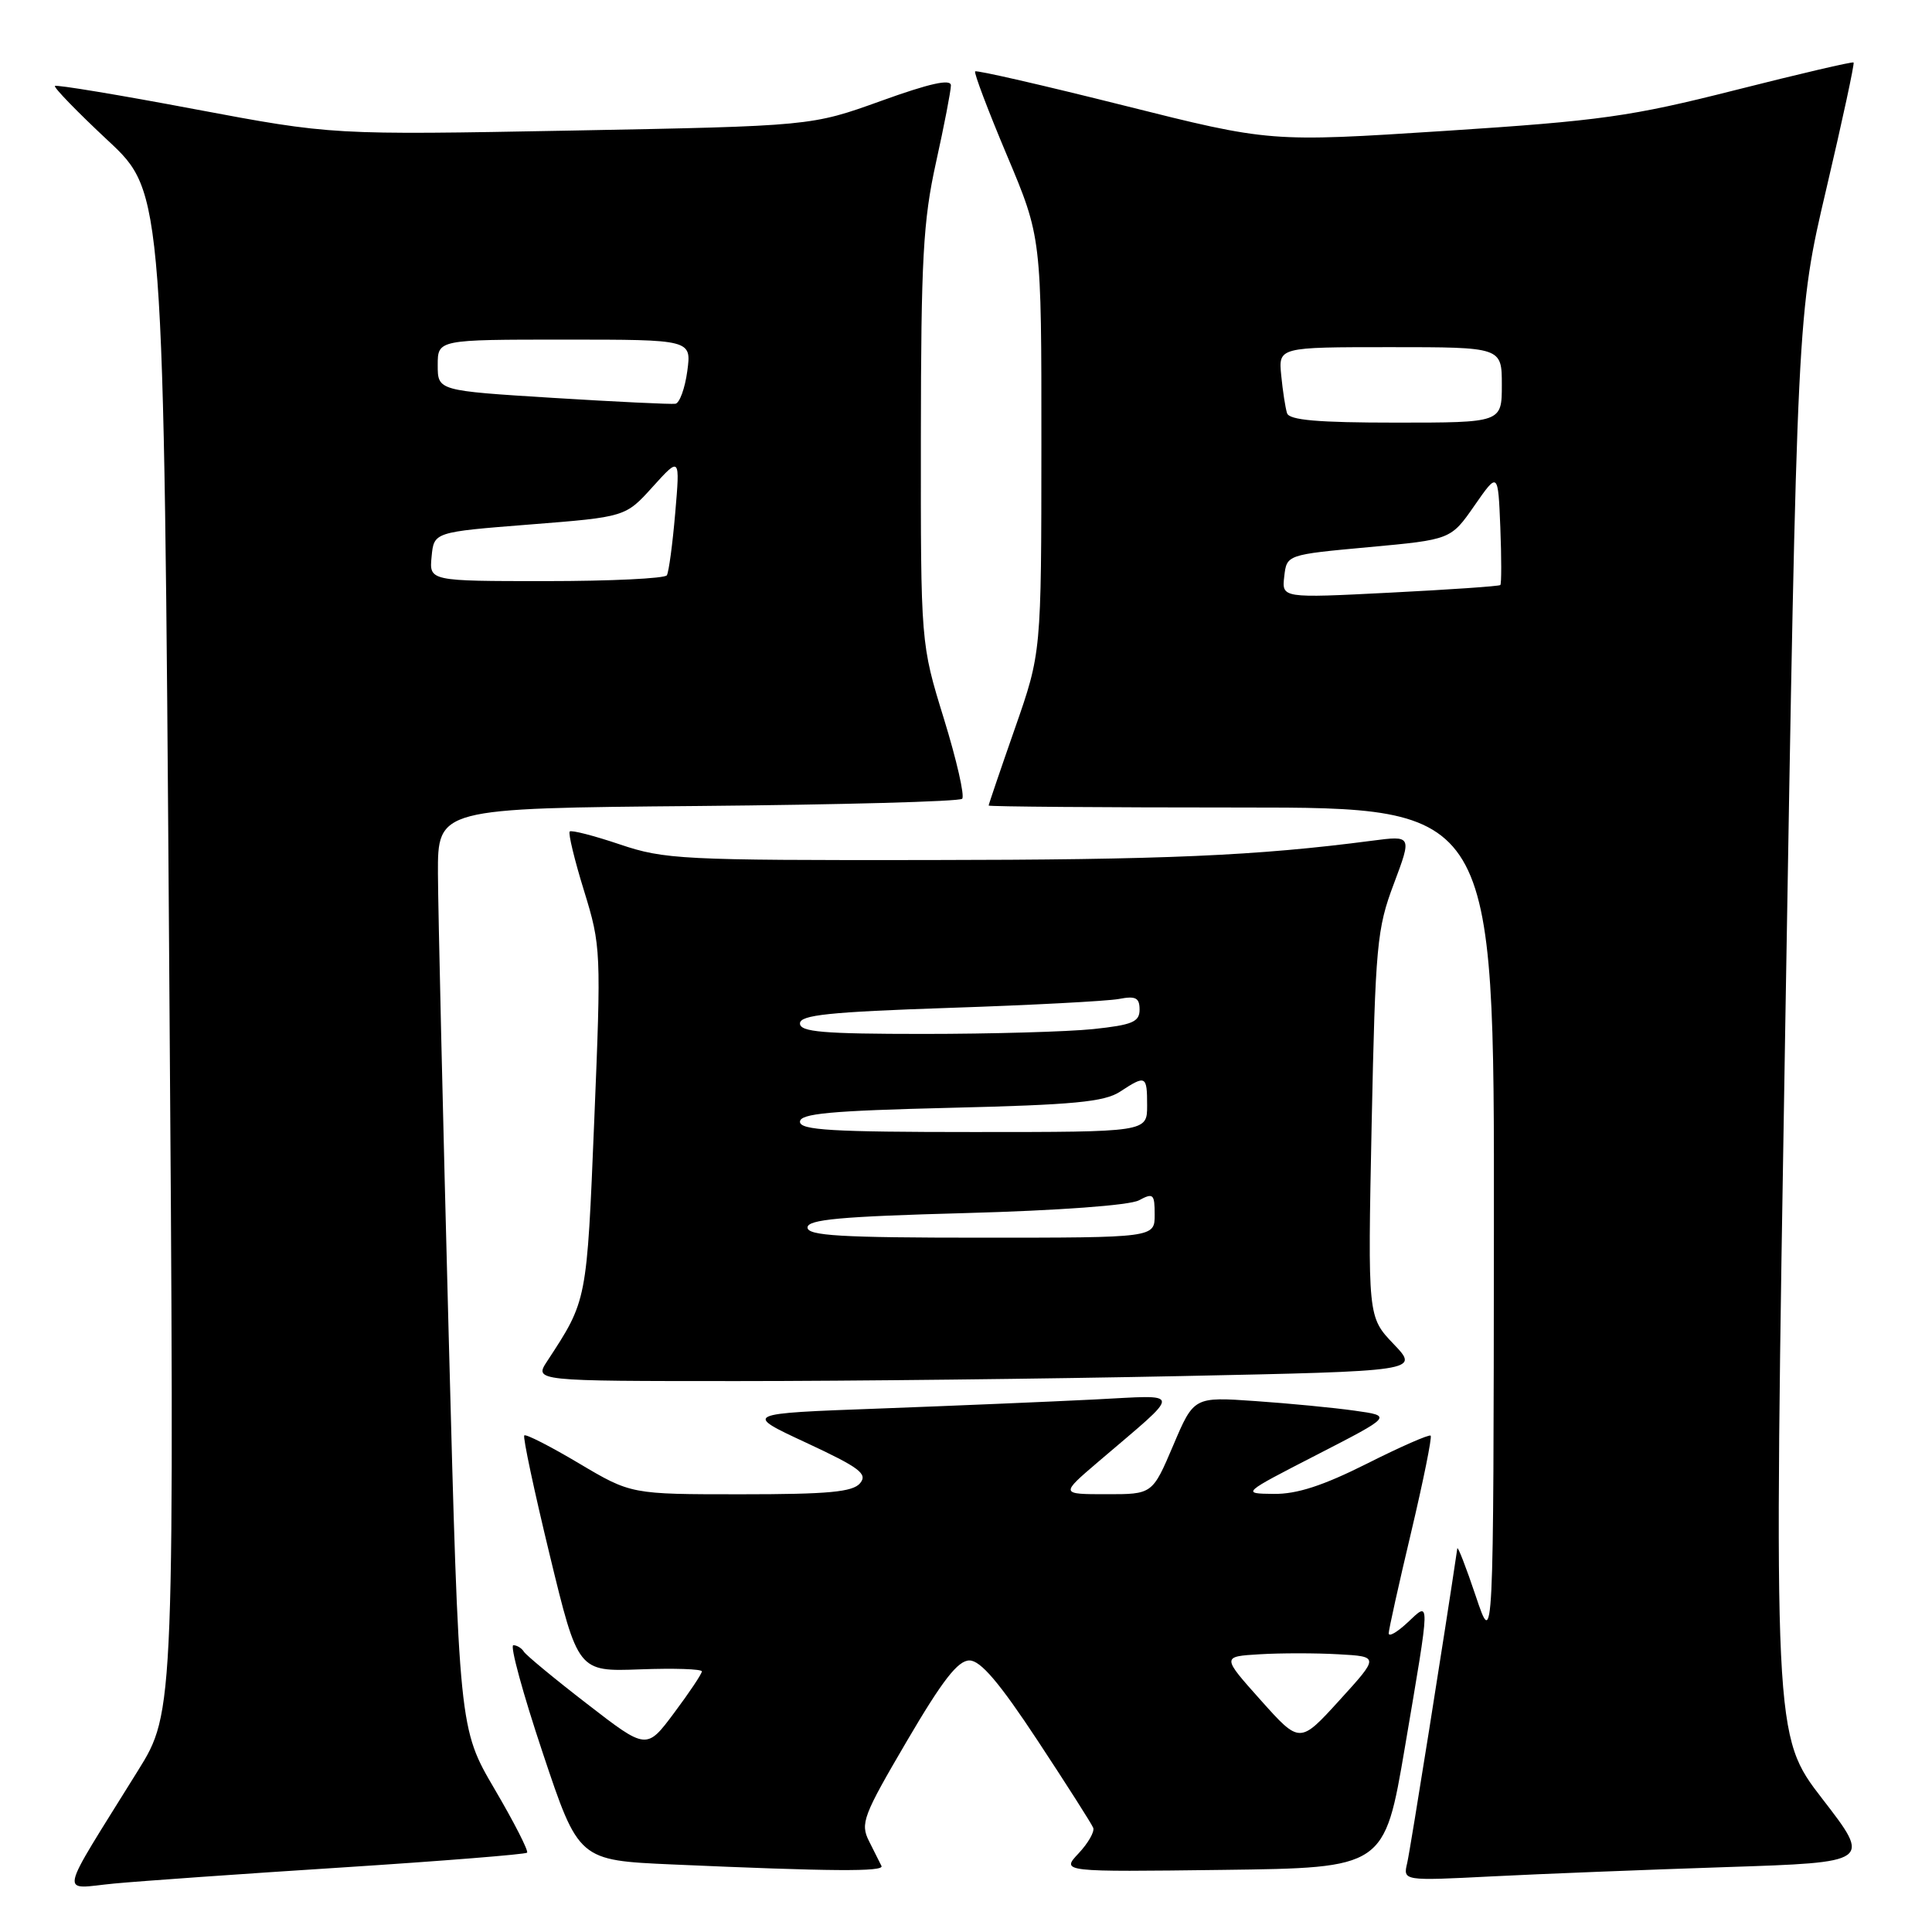 <?xml version="1.0" encoding="UTF-8" standalone="no"?>
<!DOCTYPE svg PUBLIC "-//W3C//DTD SVG 1.1//EN" "http://www.w3.org/Graphics/SVG/1.1/DTD/svg11.dtd" >
<svg xmlns="http://www.w3.org/2000/svg" xmlns:xlink="http://www.w3.org/1999/xlink" version="1.1" viewBox="0 0 256 256">
 <g >
 <path fill="currentColor"
d=" M 45.47 247.44 C 58.65 246.59 69.62 245.71 69.84 245.49 C 70.06 245.27 68.13 241.48 65.54 237.07 C 60.83 229.04 60.83 229.04 59.45 176.77 C 58.69 148.02 58.05 120.58 58.03 115.80 C 58.00 107.10 58.00 107.10 92.42 106.80 C 111.35 106.63 127.13 106.21 127.49 105.84 C 127.85 105.48 126.76 100.71 125.07 95.23 C 122.00 85.28 122.00 85.28 122.02 57.89 C 122.04 34.34 122.32 29.25 124.02 21.55 C 125.11 16.63 126.00 12.02 126.00 11.32 C 126.00 10.42 123.21 11.04 116.75 13.37 C 107.50 16.70 107.50 16.70 75.76 17.30 C 44.02 17.89 44.02 17.89 25.82 14.47 C 15.82 12.58 7.47 11.20 7.28 11.39 C 7.09 11.58 10.25 14.84 14.31 18.63 C 21.69 25.52 21.69 25.52 22.41 126.16 C 23.14 226.81 23.14 226.81 18.26 234.65 C 7.50 251.98 7.86 250.27 15.11 249.58 C 18.62 249.25 32.29 248.28 45.47 247.44 Z  M 228.73 247.40 C 247.97 246.77 247.97 246.77 241.48 238.37 C 234.99 229.96 234.99 229.96 236.56 135.73 C 238.13 41.50 238.13 41.50 242.00 25.02 C 244.13 15.95 245.75 8.42 245.61 8.28 C 245.47 8.14 238.41 9.79 229.93 11.94 C 216.07 15.45 212.15 16.00 191.40 17.35 C 168.29 18.84 168.29 18.84 148.92 13.98 C 138.27 11.31 129.40 9.27 129.21 9.46 C 129.03 9.64 130.93 14.67 133.44 20.62 C 138.00 31.45 138.00 31.45 137.99 58.98 C 137.98 86.50 137.98 86.50 134.49 96.49 C 132.57 101.98 131.00 106.60 131.00 106.74 C 131.00 106.88 146.07 107.00 164.50 107.00 C 198.00 107.00 198.00 107.00 197.95 162.75 C 197.90 218.50 197.90 218.50 195.55 211.50 C 194.26 207.65 193.15 204.81 193.10 205.18 C 191.58 215.52 186.87 245.14 186.46 246.86 C 185.90 249.23 185.90 249.23 197.70 248.63 C 204.19 248.30 218.16 247.75 228.73 247.40 Z  M 116.80 247.25 C 116.60 246.84 115.86 245.36 115.15 243.96 C 113.97 241.62 114.36 240.60 120.16 230.71 C 124.89 222.64 126.94 220.00 128.47 220.02 C 129.94 220.03 132.45 222.99 137.50 230.65 C 141.35 236.49 144.66 241.69 144.86 242.20 C 145.05 242.72 144.18 244.24 142.91 245.59 C 140.61 248.04 140.61 248.04 162.03 247.77 C 183.44 247.50 183.44 247.50 186.16 231.50 C 189.57 211.40 189.56 212.13 186.50 215.00 C 185.12 216.29 184.01 216.93 184.01 216.42 C 184.02 215.92 185.35 209.90 186.98 203.05 C 188.60 196.20 189.77 190.43 189.57 190.23 C 189.37 190.04 185.57 191.70 181.13 193.94 C 175.31 196.86 171.85 197.99 168.77 197.95 C 164.50 197.90 164.50 197.90 174.50 192.76 C 184.50 187.62 184.50 187.62 179.50 186.92 C 176.75 186.53 170.83 185.96 166.35 185.65 C 158.19 185.08 158.19 185.08 155.45 191.54 C 152.70 198.00 152.70 198.00 146.60 197.99 C 140.50 197.99 140.50 197.99 145.47 193.74 C 156.84 184.03 156.89 184.85 145.00 185.44 C 139.22 185.73 126.40 186.27 116.50 186.64 C 98.50 187.30 98.50 187.30 106.85 191.18 C 113.89 194.46 115.00 195.29 113.97 196.53 C 113.00 197.70 109.78 198.00 98.19 198.00 C 83.62 198.00 83.62 198.00 76.73 193.91 C 72.95 191.66 69.68 189.99 69.47 190.20 C 69.26 190.41 70.78 197.54 72.84 206.04 C 76.59 221.50 76.59 221.50 84.79 221.20 C 89.31 221.03 93.00 221.15 93.00 221.47 C 93.00 221.79 91.35 224.26 89.33 226.96 C 85.67 231.87 85.67 231.87 77.80 225.78 C 73.47 222.44 69.69 219.31 69.41 218.85 C 69.12 218.38 68.49 218.00 68.02 218.00 C 67.54 218.00 69.29 224.41 71.91 232.25 C 76.67 246.50 76.67 246.50 89.09 247.05 C 110.20 247.98 117.18 248.03 116.80 247.25 Z  M 156.38 182.34 C 188.09 181.68 188.09 181.68 184.66 178.09 C 181.23 174.50 181.23 174.50 181.75 149.00 C 182.25 125.21 182.44 123.07 184.69 117.11 C 187.09 110.71 187.09 110.71 181.80 111.40 C 166.51 113.40 154.40 113.93 122.94 113.96 C 90.37 114.00 88.03 113.88 82.14 111.89 C 78.70 110.73 75.71 109.96 75.49 110.18 C 75.27 110.40 76.12 113.94 77.39 118.04 C 79.64 125.35 79.67 125.97 78.74 148.50 C 77.75 172.53 77.80 172.27 72.52 180.34 C 70.77 183.00 70.77 183.00 97.72 183.00 C 112.55 183.00 138.94 182.70 156.38 182.34 Z  M 57.19 73.75 C 57.50 70.50 57.50 70.50 70.19 69.50 C 82.88 68.50 82.88 68.50 86.49 64.50 C 90.11 60.50 90.11 60.50 89.47 67.98 C 89.12 72.09 88.62 75.81 88.36 76.23 C 88.10 76.65 80.91 77.00 72.38 77.00 C 56.87 77.00 56.87 77.00 57.19 73.75 Z  M 73.25 52.72 C 58.00 51.77 58.00 51.77 58.00 48.38 C 58.00 45.00 58.00 45.00 74.82 45.00 C 91.63 45.00 91.63 45.00 91.07 49.17 C 90.76 51.46 90.05 53.41 89.50 53.50 C 88.95 53.59 81.64 53.24 73.25 52.72 Z  M 170.17 76.38 C 170.50 73.50 170.50 73.50 181.37 72.50 C 192.24 71.50 192.24 71.50 195.37 67.00 C 198.50 62.50 198.50 62.50 198.80 69.87 C 198.96 73.92 198.96 77.37 198.80 77.52 C 198.63 77.68 192.05 78.13 184.17 78.53 C 169.84 79.26 169.84 79.26 170.17 76.38 Z  M 170.54 54.75 C 170.32 54.06 169.97 51.81 169.77 49.75 C 169.40 46.00 169.40 46.00 184.20 46.00 C 199.00 46.00 199.00 46.00 199.00 51.00 C 199.00 56.00 199.00 56.00 184.97 56.00 C 174.62 56.00 170.83 55.67 170.54 54.75 Z  M 167.06 225.29 C 161.89 219.50 161.89 219.50 166.91 219.20 C 169.67 219.03 174.36 219.03 177.34 219.20 C 182.76 219.50 182.76 219.50 177.49 225.29 C 172.23 231.07 172.23 231.07 167.06 225.29 Z  M 107.00 162.65 C 107.00 161.59 111.33 161.19 127.91 160.74 C 140.28 160.40 149.68 159.71 150.91 159.05 C 152.82 158.03 153.00 158.20 153.00 160.96 C 153.00 164.00 153.00 164.00 130.00 164.00 C 111.39 164.00 107.00 163.74 107.00 162.65 Z  M 106.00 148.64 C 106.00 147.55 110.01 147.18 125.94 146.79 C 142.24 146.40 146.33 146.01 148.40 144.66 C 151.83 142.41 152.00 142.49 152.00 146.50 C 152.00 150.00 152.00 150.00 129.00 150.00 C 110.25 150.00 106.00 149.75 106.00 148.64 Z  M 106.00 135.61 C 106.00 134.49 109.87 134.09 125.75 133.55 C 136.61 133.19 146.74 132.65 148.25 132.37 C 150.48 131.94 151.00 132.20 151.00 133.78 C 151.00 135.41 150.05 135.81 144.85 136.36 C 141.47 136.71 131.35 137.00 122.35 137.00 C 109.05 137.00 106.00 136.74 106.00 135.61 Z "/>
</g>
</svg>